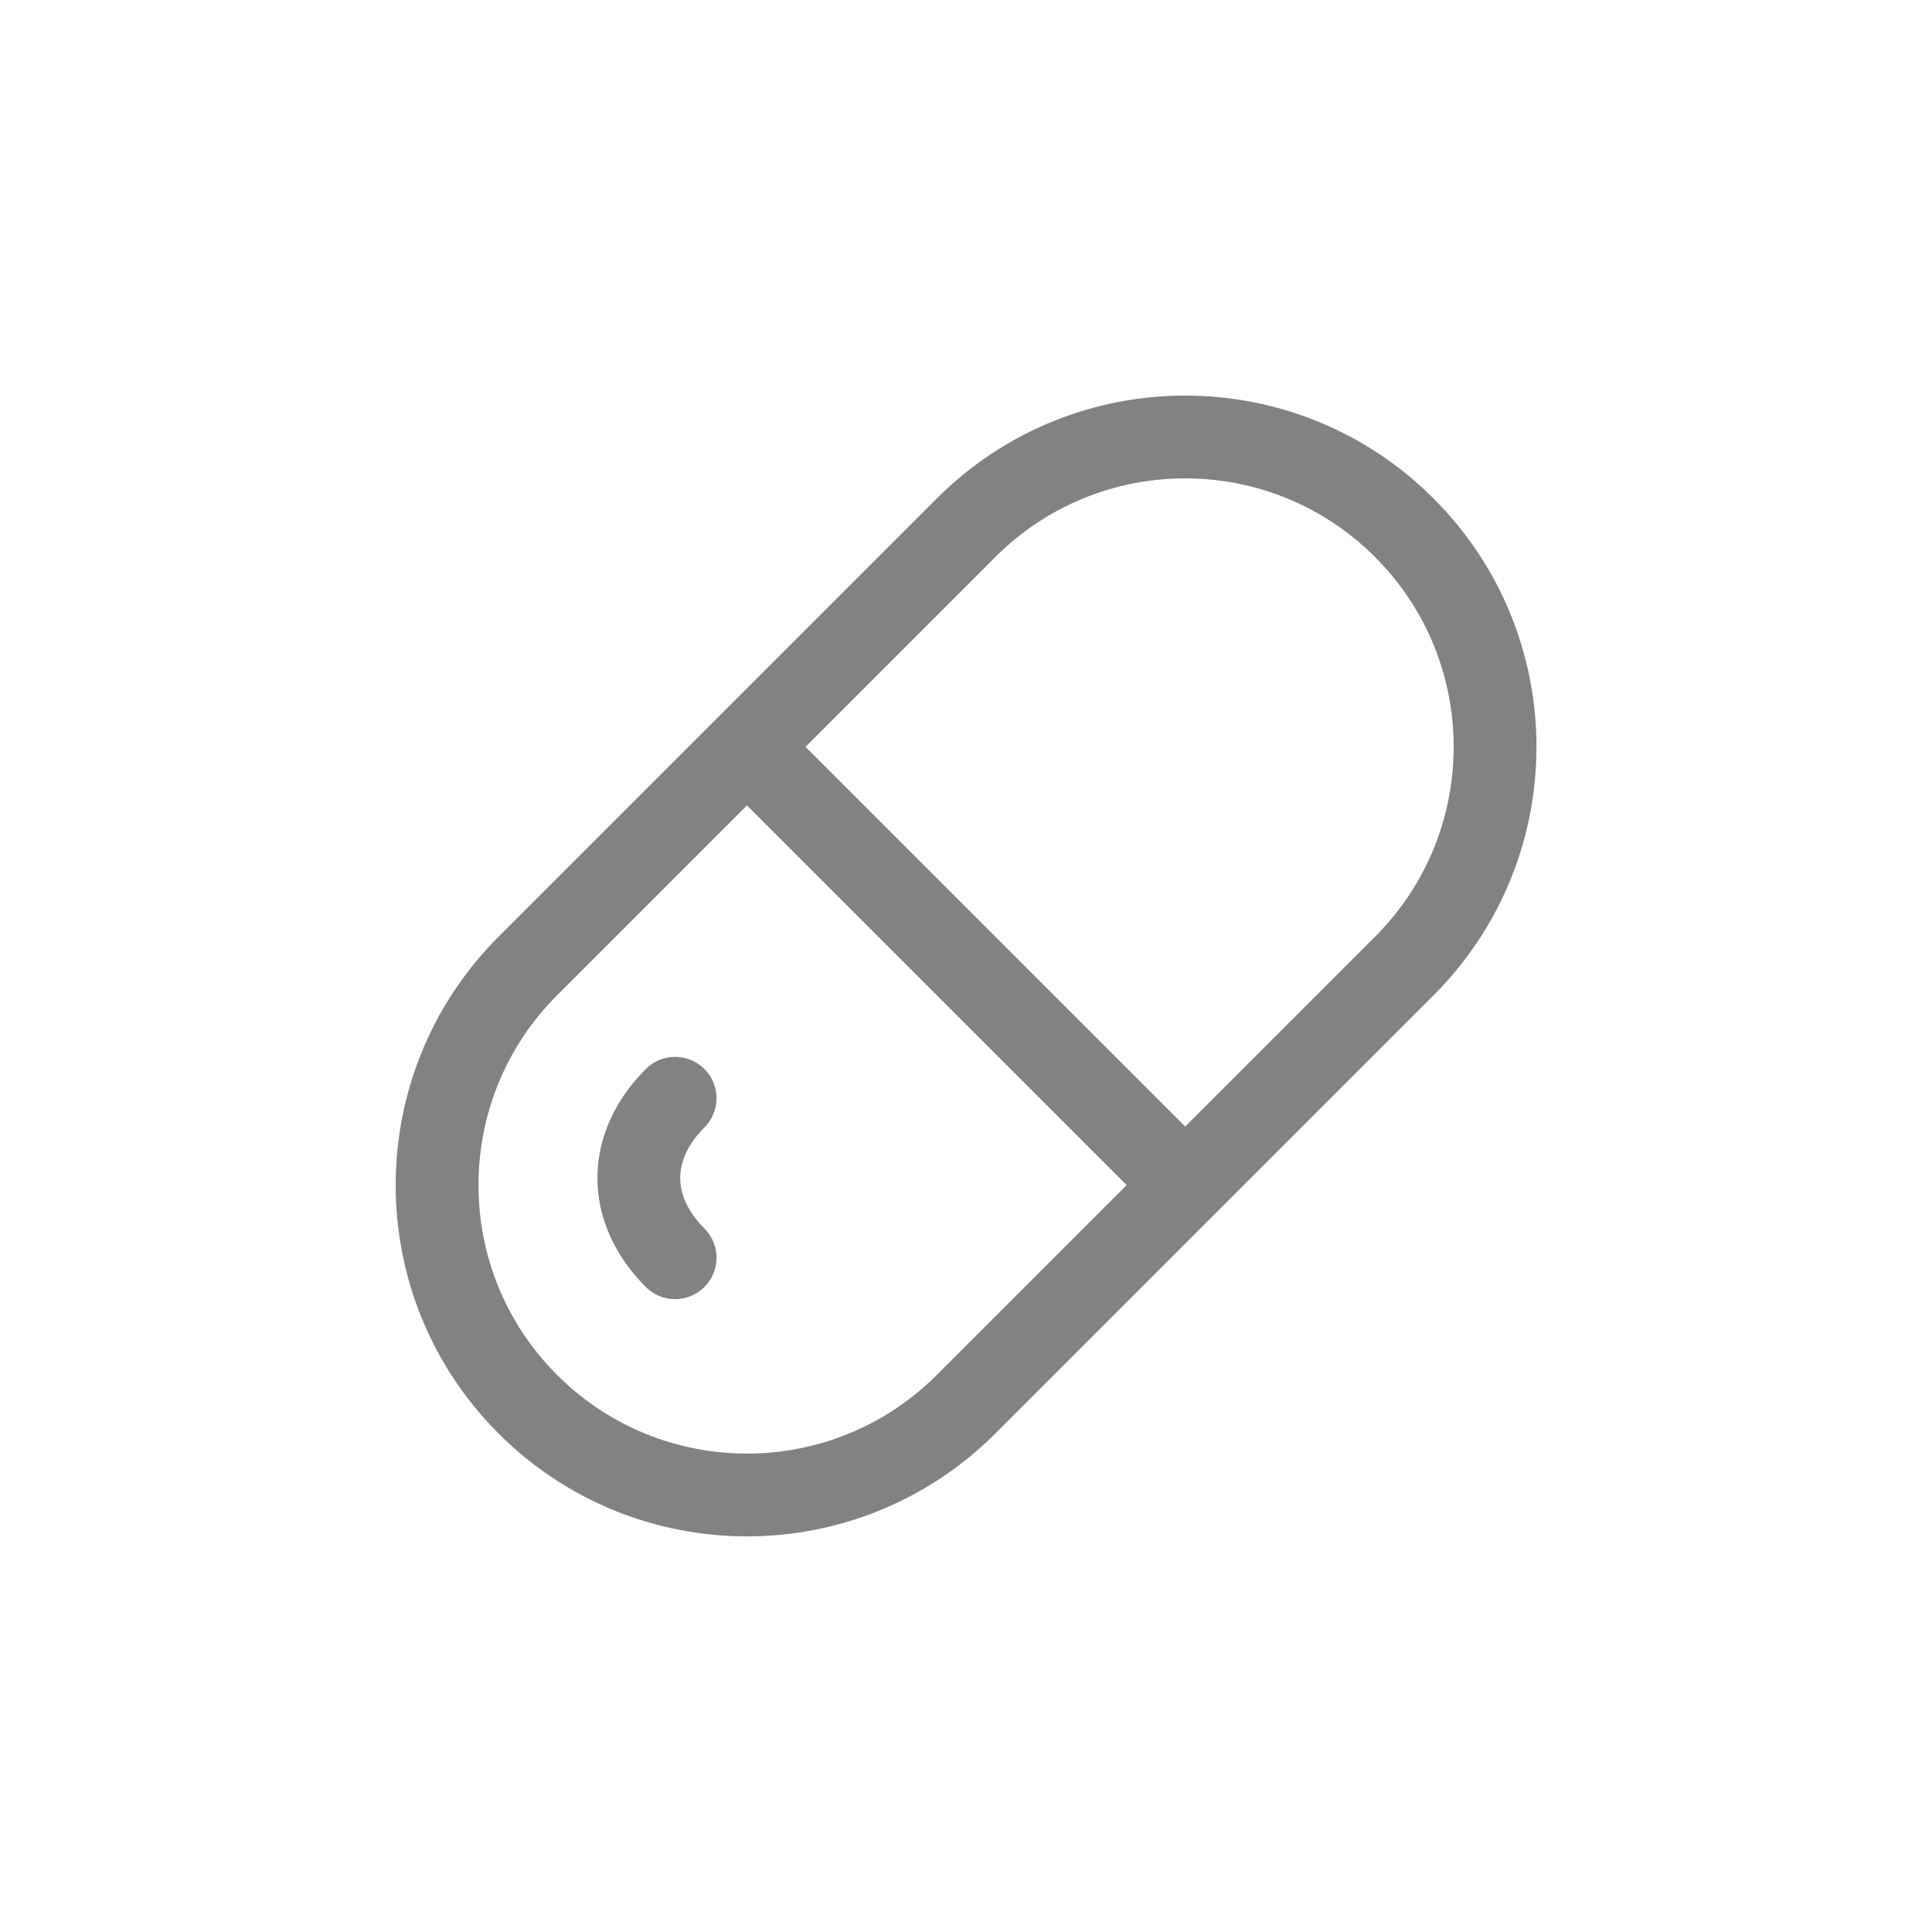 <svg width="35" height="35" viewBox="0 0 35 35" fill="none" xmlns="http://www.w3.org/2000/svg">
<mask id="mask0_846_299" style="mask-type:alpha" maskUnits="userSpaceOnUse" x="0" y="0" width="35" height="35">
<rect width="35" height="35" fill="#D9D9D9"/>
</mask>
<g mask="url(#mask0_846_299)">
</g>
<path d="M13.532 13.53L9.562 17.5C7.37 19.692 7.37 23.247 9.562 25.439C11.755 27.631 15.309 27.631 17.501 25.439L21.471 21.469M13.532 13.53L17.501 9.561C19.694 7.368 23.248 7.368 25.44 9.561C27.633 11.753 27.633 15.307 25.44 17.5L21.471 21.469M13.532 13.53L21.471 21.469M12.23 19.896C11.354 20.773 11.354 21.908 12.23 22.785" stroke="#828282" stroke-width="1.5" stroke-linecap="round" stroke-linejoin="round"/>
</svg>
